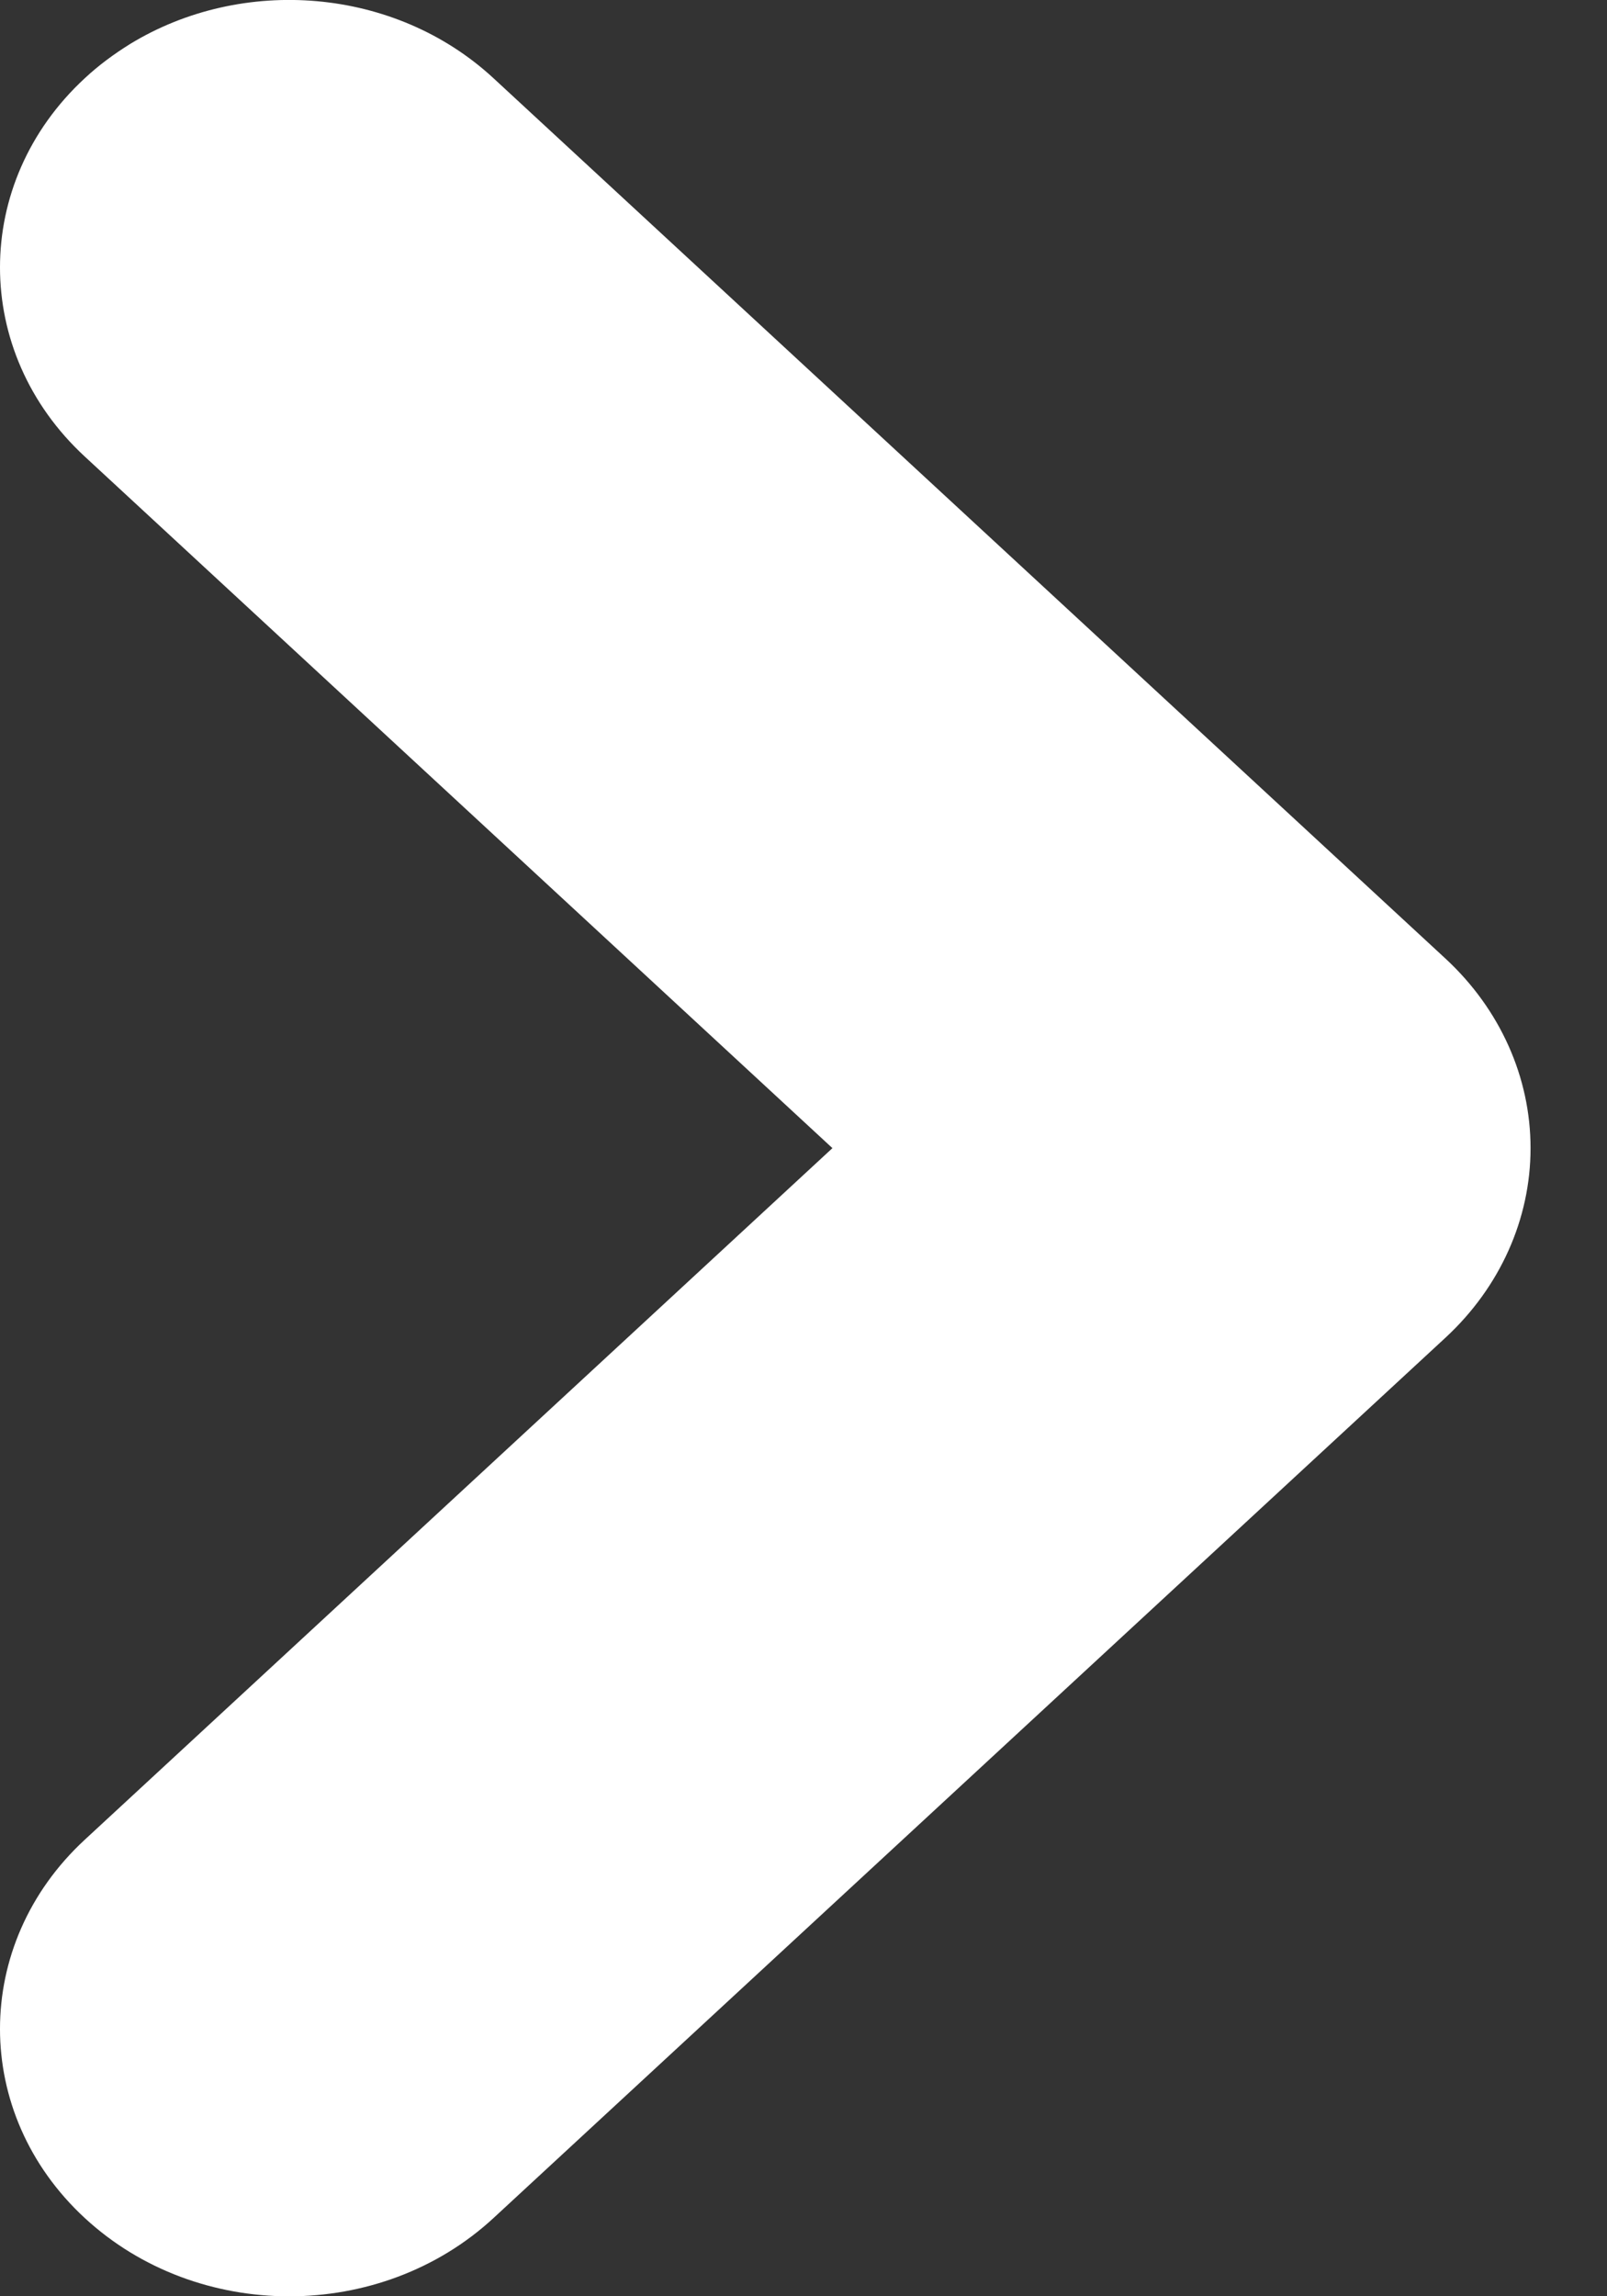 <svg width="7" height="10" viewBox="0 0 7 10" fill="none" xmlns="http://www.w3.org/2000/svg">
<rect x="0" y="0" width="7" height="10" fill="#333333" stroke="none"/>
<path d="M0.369 8.012L3.626 5L0.369 1.988C-0.123 1.533 -0.123 0.796 0.369 0.341C0.43 0.284 0.497 0.235 0.566 0.192C1.055 -0.107 1.72 -0.057 2.15 0.341L6.298 4.176C6.534 4.395 6.667 4.691 6.667 5C6.667 5.309 6.534 5.605 6.298 5.824L2.15 9.659C1.658 10.114 0.861 10.114 0.369 9.659C-0.123 9.204 -0.123 8.467 0.369 8.012Z" fill="white"/>
</svg>
